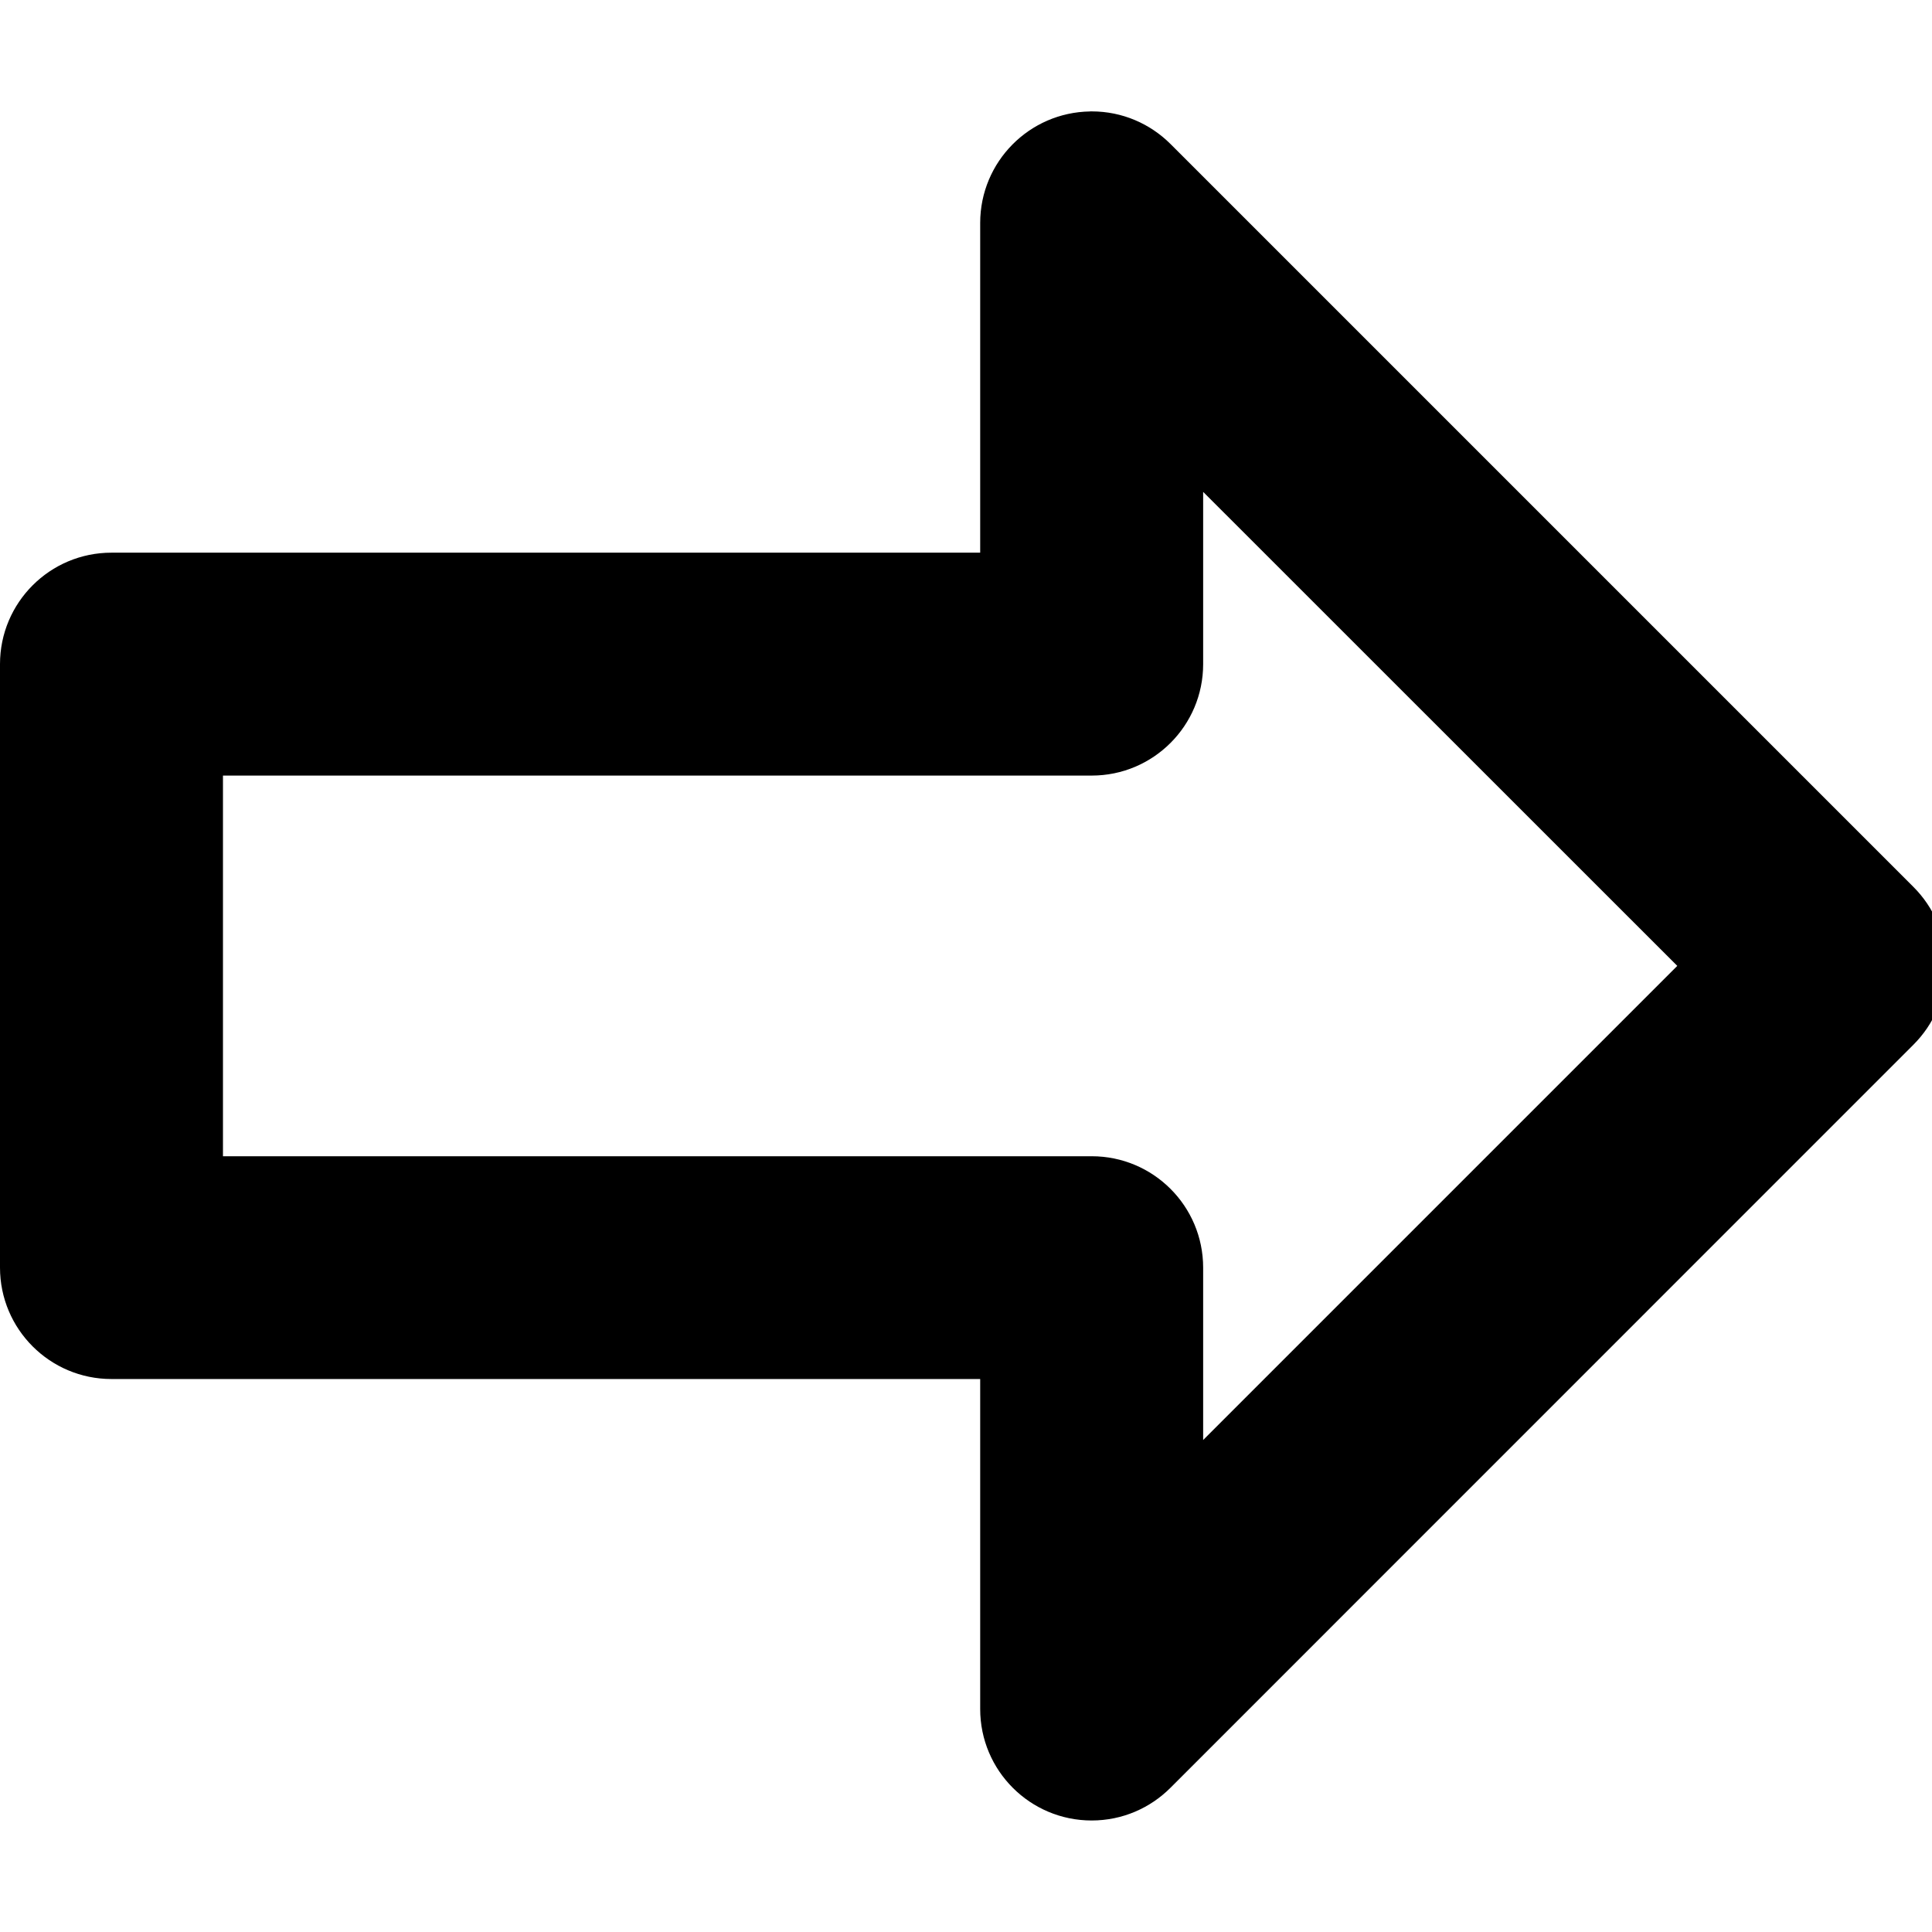 <!-- Generated by IcoMoon.io -->
<svg version="1.1" xmlns="http://www.w3.org/2000/svg" width="32" height="32" viewBox="0 0 32 32">
<title>arrow-r</title>
<path d="M18.055 1.846c-1.007 0.015-1.818 0.834-1.82 1.844v5.464h-14.389c0 0 0 0 0 0-1.020 0-1.846 0.827-1.846 1.846 0 0 0 0 0 0v0 9.995c0 0 0 0 0 0 0 1.020 0.827 1.846 1.846 1.846 0 0 0 0 0 0h14.389v5.466c0 1.020 0.827 1.846 1.846 1.846 0.51 0 0.971-0.207 1.305-0.541l12.308-12.31c0.334-0.334 0.541-0.796 0.541-1.305s-0.207-0.971-0.541-1.305l-12.308-12.308c-0.334-0.333-0.795-0.539-1.303-0.539-0.010 0-0.020 0-0.030 0h0.002zM19.928 8.147l7.853 7.851-7.853 7.853v-2.856c-0.001-1.019-0.827-1.844-1.846-1.844 0 0 0 0 0 0h-14.389v-6.305h14.389c0 0 0 0 0 0 1.020 0 1.846-0.827 1.846-1.846 0 0 0 0 0 0v0z"></path>
</svg>
